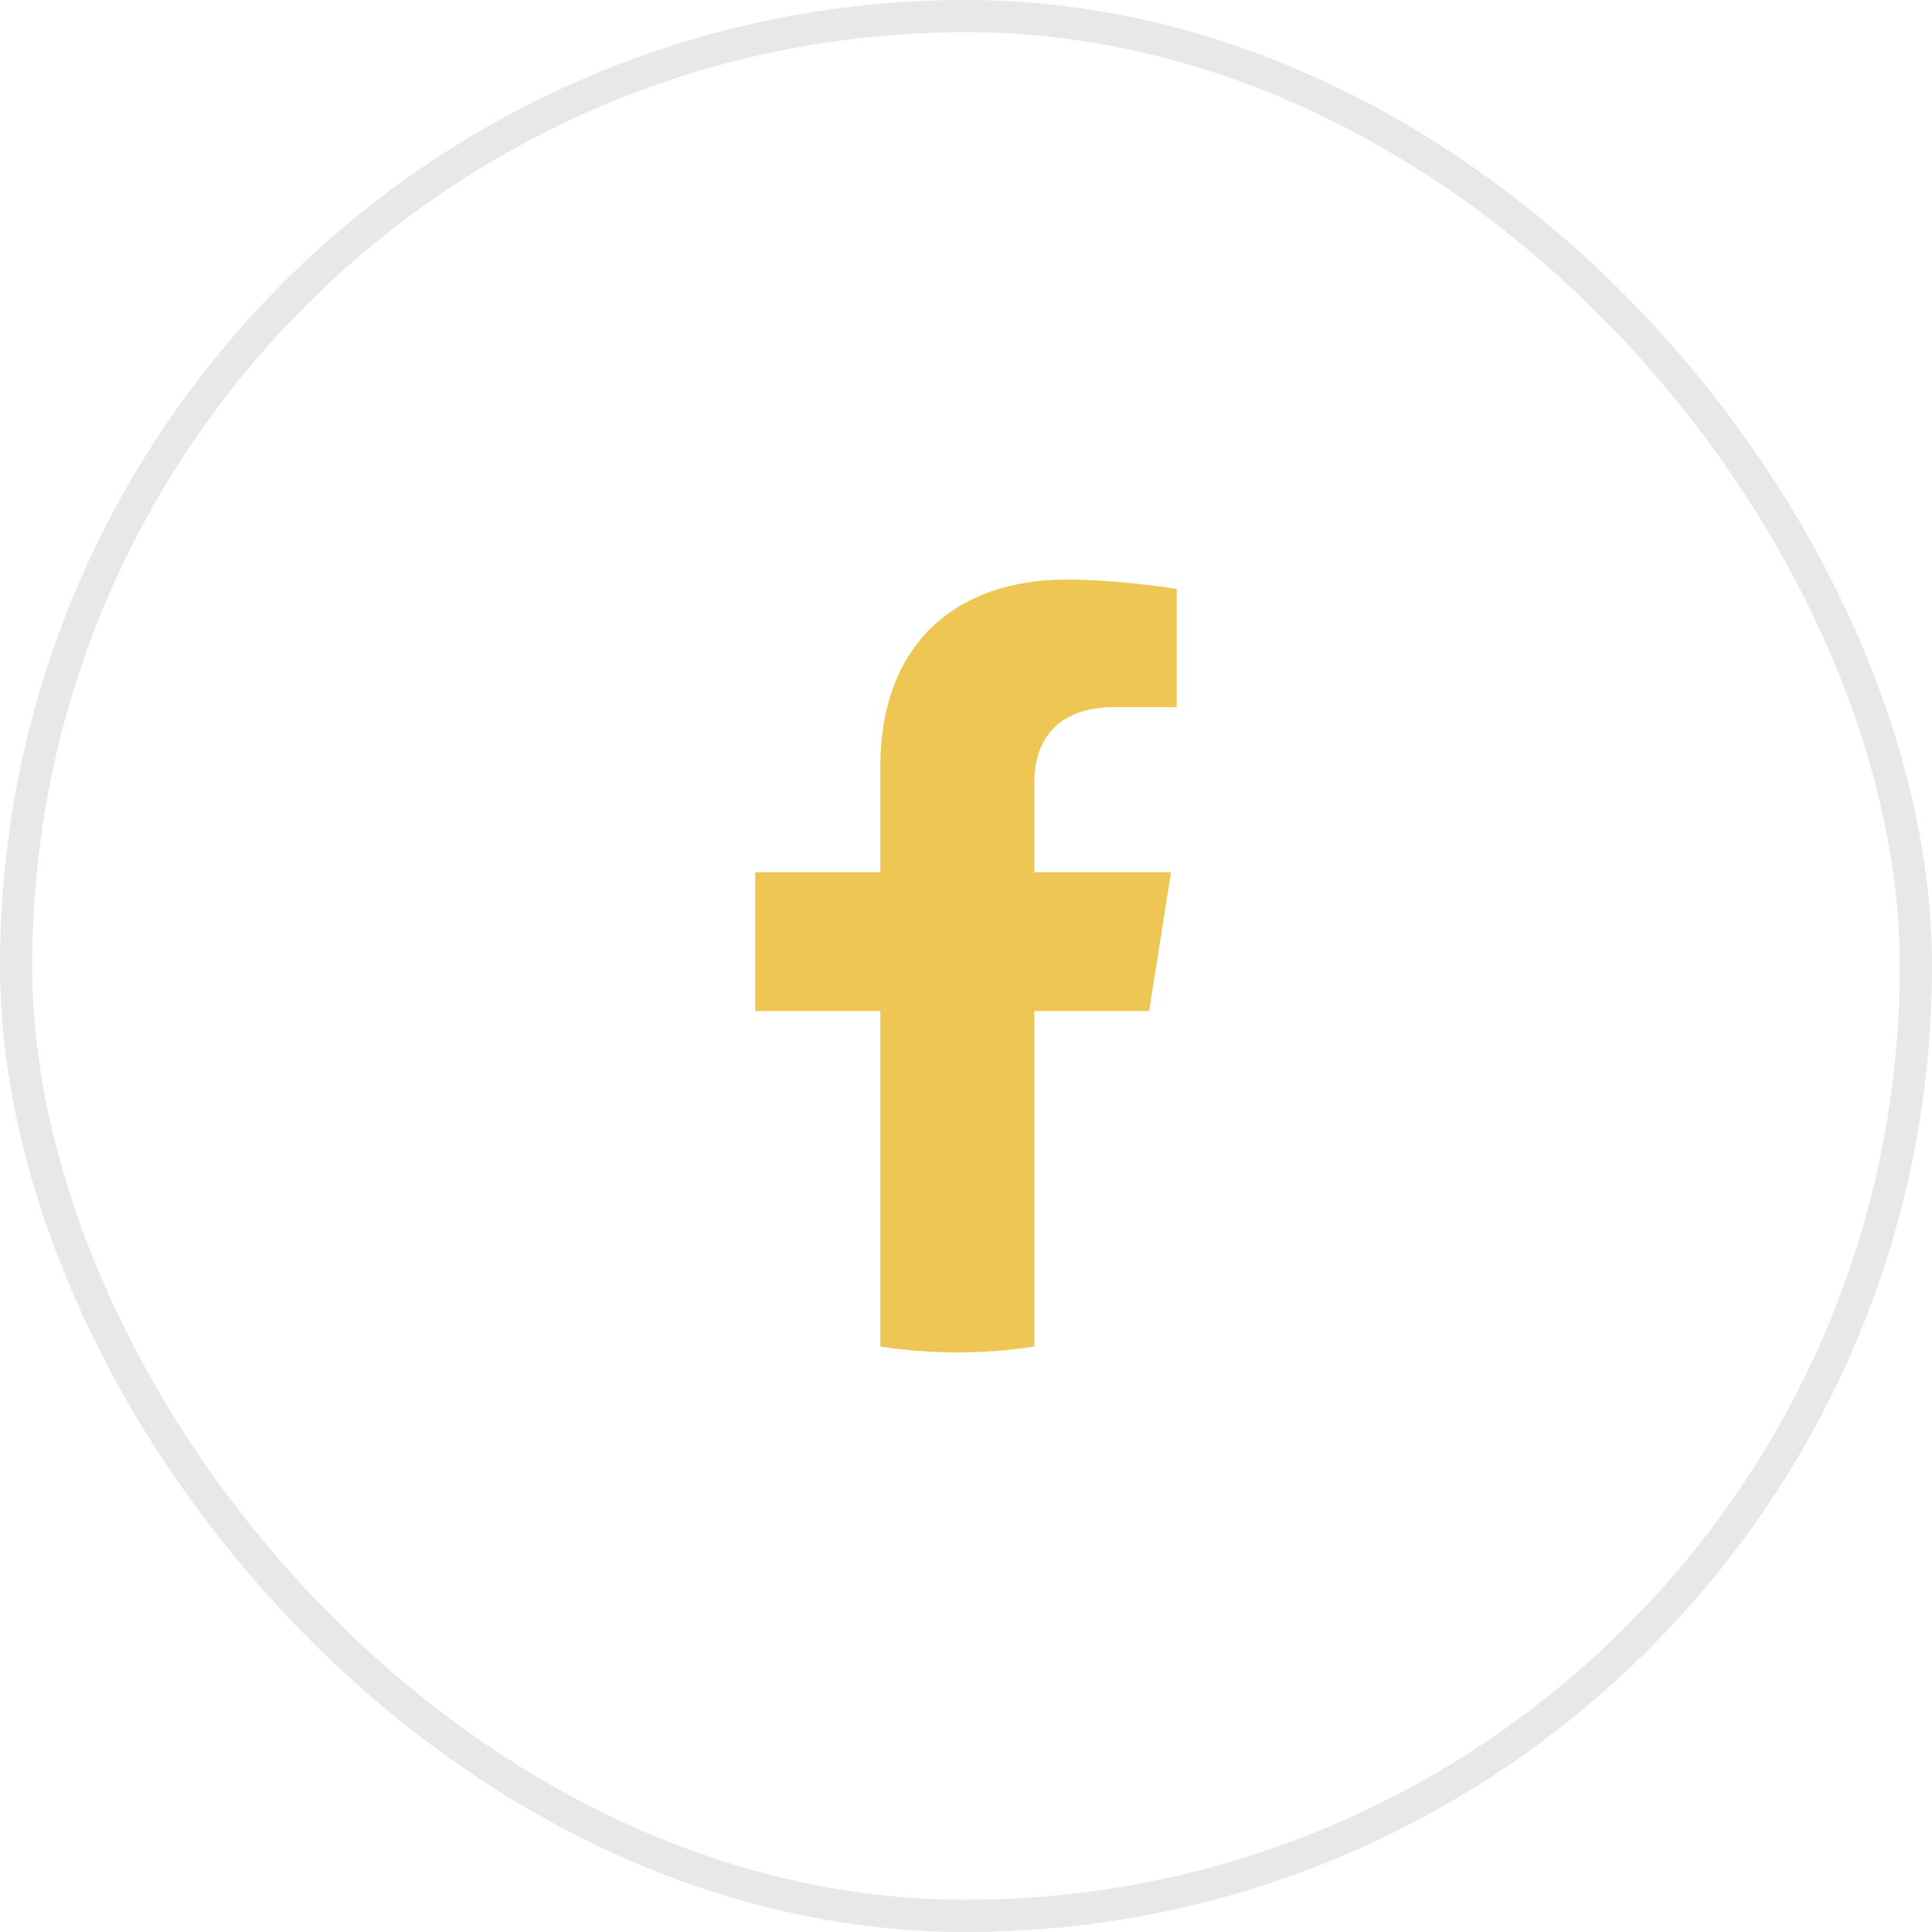 <svg width="60" height="60" viewBox="0 0 60 60" fill="none" xmlns="http://www.w3.org/2000/svg">
<rect x="0.5" y="0.5" width="59" height="59" rx="29.5" stroke="#8E8E8E" stroke-opacity="0.2"/>
<path d="M35.688 31.398L36.366 27.087H32.122V24.29C32.122 23.111 32.715 21.961 34.616 21.961H36.545V18.291C36.545 18.291 34.794 18 33.12 18C29.625 18 27.34 20.064 27.34 23.802V27.087H23.455V31.398H27.34V41.819C28.131 41.94 28.93 42 29.731 42C30.544 42 31.343 41.938 32.122 41.819V31.398H35.688Z" fill="#EDC653"/>
</svg>
